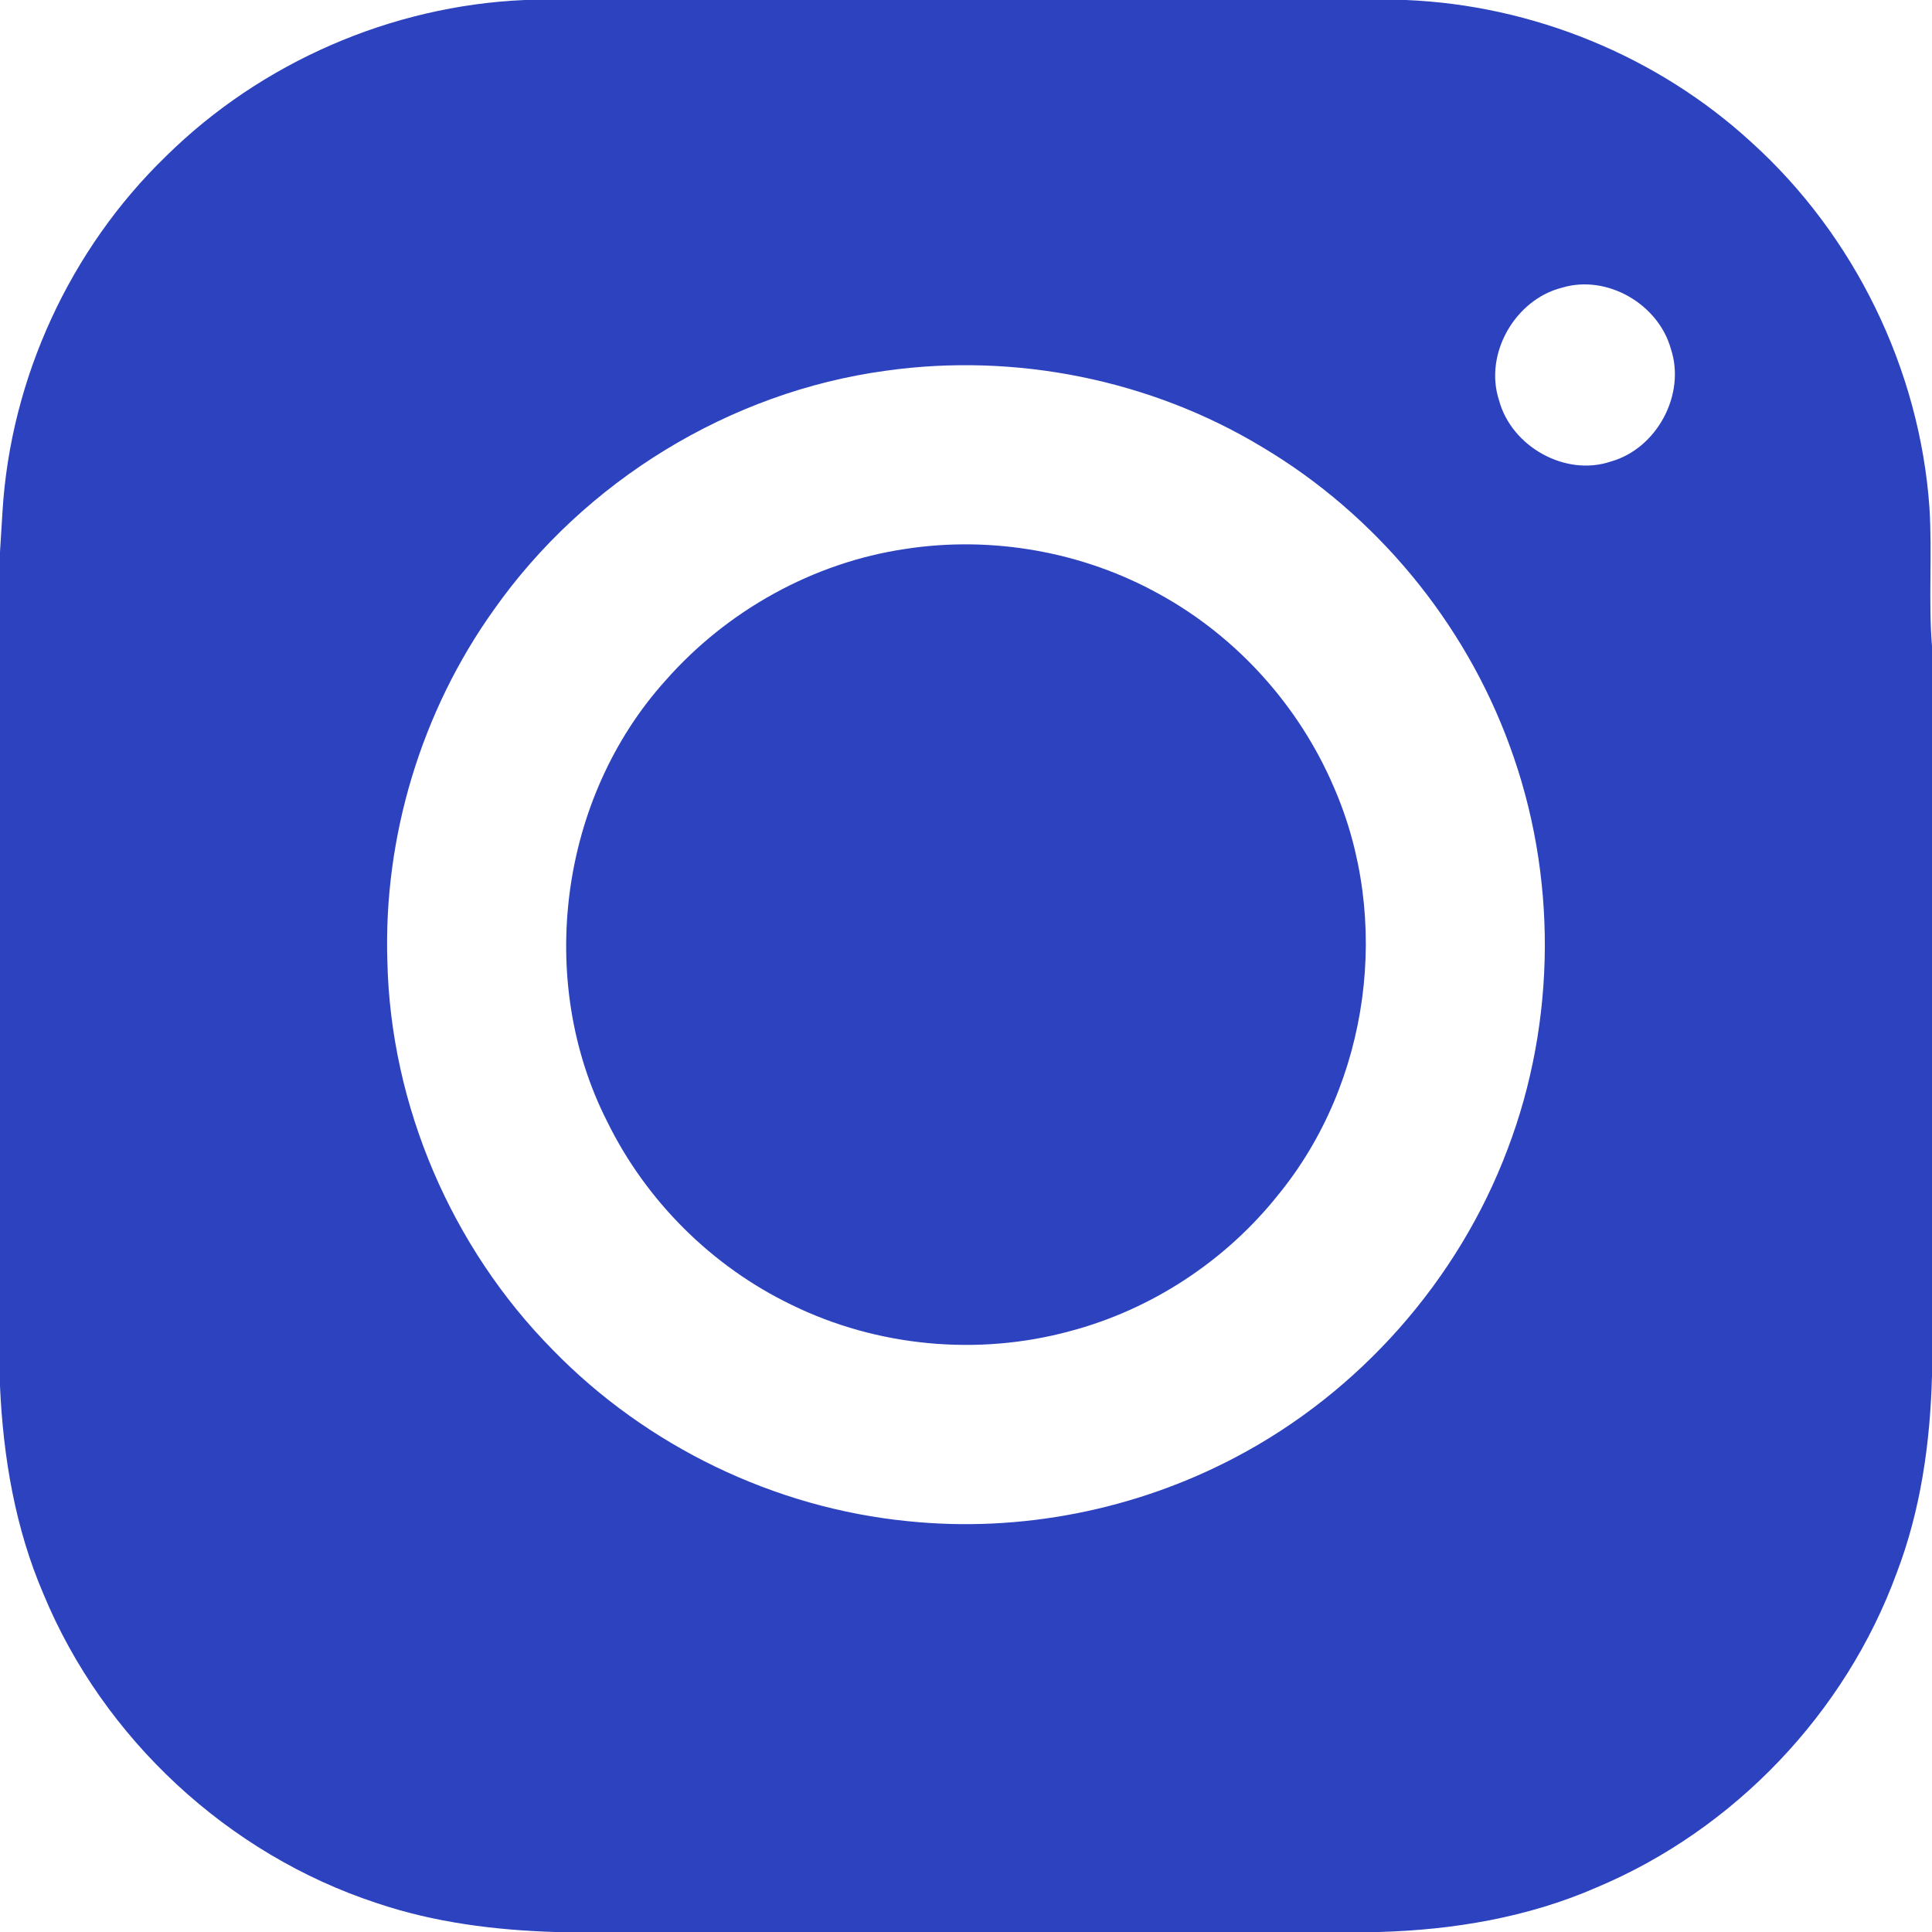 <svg width="24" height="24" viewBox="0 0 24 24" fill="none" xmlns="http://www.w3.org/2000/svg">
<path d="M6.518 0H17.462C19.04 0.064 20.589 0.696 21.754 1.765C23.034 2.921 23.846 4.581 23.968 6.302C24.005 6.877 23.954 7.454 24 8.028V17.09C23.978 17.923 23.86 18.76 23.561 19.541C22.924 21.28 21.545 22.727 19.837 23.445C18.986 23.818 18.056 23.974 17.131 24H6.895C6.146 23.977 5.393 23.882 4.681 23.641C2.835 23.036 1.283 21.598 0.54 19.802C0.189 18.986 0.039 18.101 0 17.218V6.855C0.008 6.73 0.023 6.479 0.031 6.355C0.131 4.699 0.871 3.093 2.063 1.94C3.244 0.775 4.861 0.071 6.518 0ZM19.403 3.574C18.82 3.721 18.432 4.398 18.622 4.974C18.775 5.545 19.442 5.924 20.008 5.734C20.583 5.574 20.946 4.897 20.755 4.33C20.599 3.775 19.96 3.405 19.403 3.574ZM11.007 4.605C9.066 4.868 7.261 5.975 6.134 7.576C5.234 8.836 4.762 10.396 4.812 11.944C4.853 13.735 5.608 15.494 6.866 16.768C8.029 17.964 9.621 18.734 11.281 18.897C12.675 19.041 14.108 18.757 15.346 18.104C16.888 17.294 18.113 15.907 18.727 14.278C19.336 12.681 19.345 10.865 18.753 9.262C18.193 7.726 17.09 6.394 15.685 5.557C14.296 4.716 12.613 4.379 11.007 4.605Z" fill="#2C42BF"/>
<path d="M11.248 6.819C12.323 6.653 13.453 6.853 14.404 7.382C15.363 7.909 16.134 8.765 16.566 9.77C17.29 11.42 17.018 13.454 15.873 14.849C15.22 15.667 14.301 16.27 13.288 16.537C12.148 16.847 10.897 16.73 9.835 16.21C8.847 15.735 8.028 14.921 7.545 13.937C6.652 12.184 6.949 9.914 8.268 8.453C9.031 7.585 10.102 6.988 11.248 6.819Z" fill="#2C42BF"/>
</svg>
